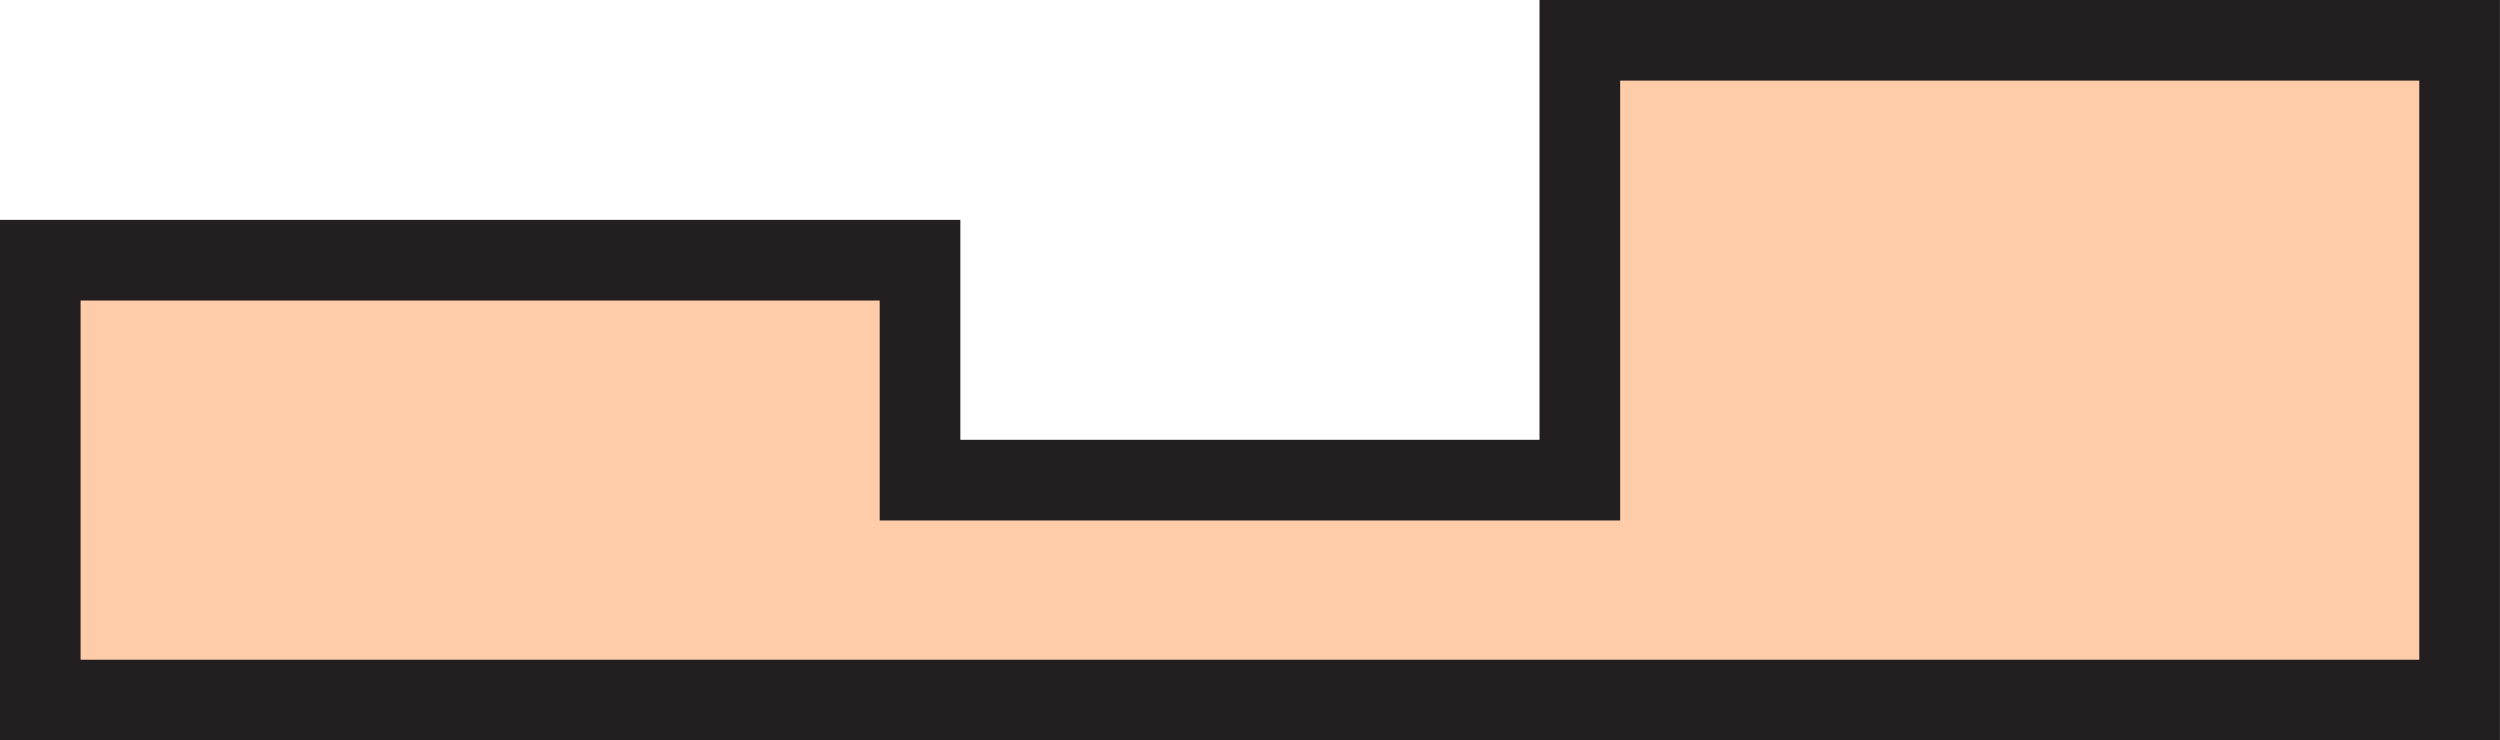 <?xml version="1.0" encoding="UTF-8" standalone="no"?>
<!-- Created with Inkscape (http://www.inkscape.org/) -->

<svg
   width="18.505mm"
   height="5.481mm"
   viewBox="0 0 18.505 5.481"
   version="1.1"
   id="svg9086"
   inkscape:version="1.1.2 (0a00cf5339, 2022-02-04)"
   sodipodi:docname="Fontaine.svg"
   xmlns:inkscape="http://www.inkscape.org/namespaces/inkscape"
   xmlns:sodipodi="http://sodipodi.sourceforge.net/DTD/sodipodi-0.dtd"
   xmlns="http://www.w3.org/2000/svg"
   xmlns:svg="http://www.w3.org/2000/svg">
  <sodipodi:namedview
     id="namedview9088"
     pagecolor="#ffffff"
     bordercolor="#999999"
     borderopacity="1"
     inkscape:showpageshadow="0"
     inkscape:pageopacity="0"
     inkscape:pagecheckerboard="0"
     inkscape:deskcolor="#d1d1d1"
     inkscape:document-units="mm"
     showgrid="false"
     inkscape:zoom="2.174512"
     inkscape:cx="-236.60481"
     inkscape:cy="-54.035112"
     inkscape:window-width="2560"
     inkscape:window-height="1376"
     inkscape:window-x="0"
     inkscape:window-y="0"
     inkscape:window-maximized="1"
     inkscape:current-layer="g10348"
     inkscape:pageshadow="2" />
  <defs
     id="defs9083" />
  <g
     inkscape:label="Layer 1"
     inkscape:groupmode="layer"
     id="layer1"
     transform="translate(-38.01,-103.031)">
    <g
       id="g10348">
      <path
         style="fill:#ffccaa;fill-opacity:1;fill-rule:nonzero;stroke:#231f20;stroke-width:0.597;stroke-linecap:butt;stroke-linejoin:miter;stroke-miterlimit:4;stroke-opacity:1"
         d="m 38.308,104.957 h 6.512 v 1.628 h 4.884 v -3.256 h 6.512 v 4.884 H 38.308 Z"
         id="path9474" />
    </g>
  </g>
</svg>
